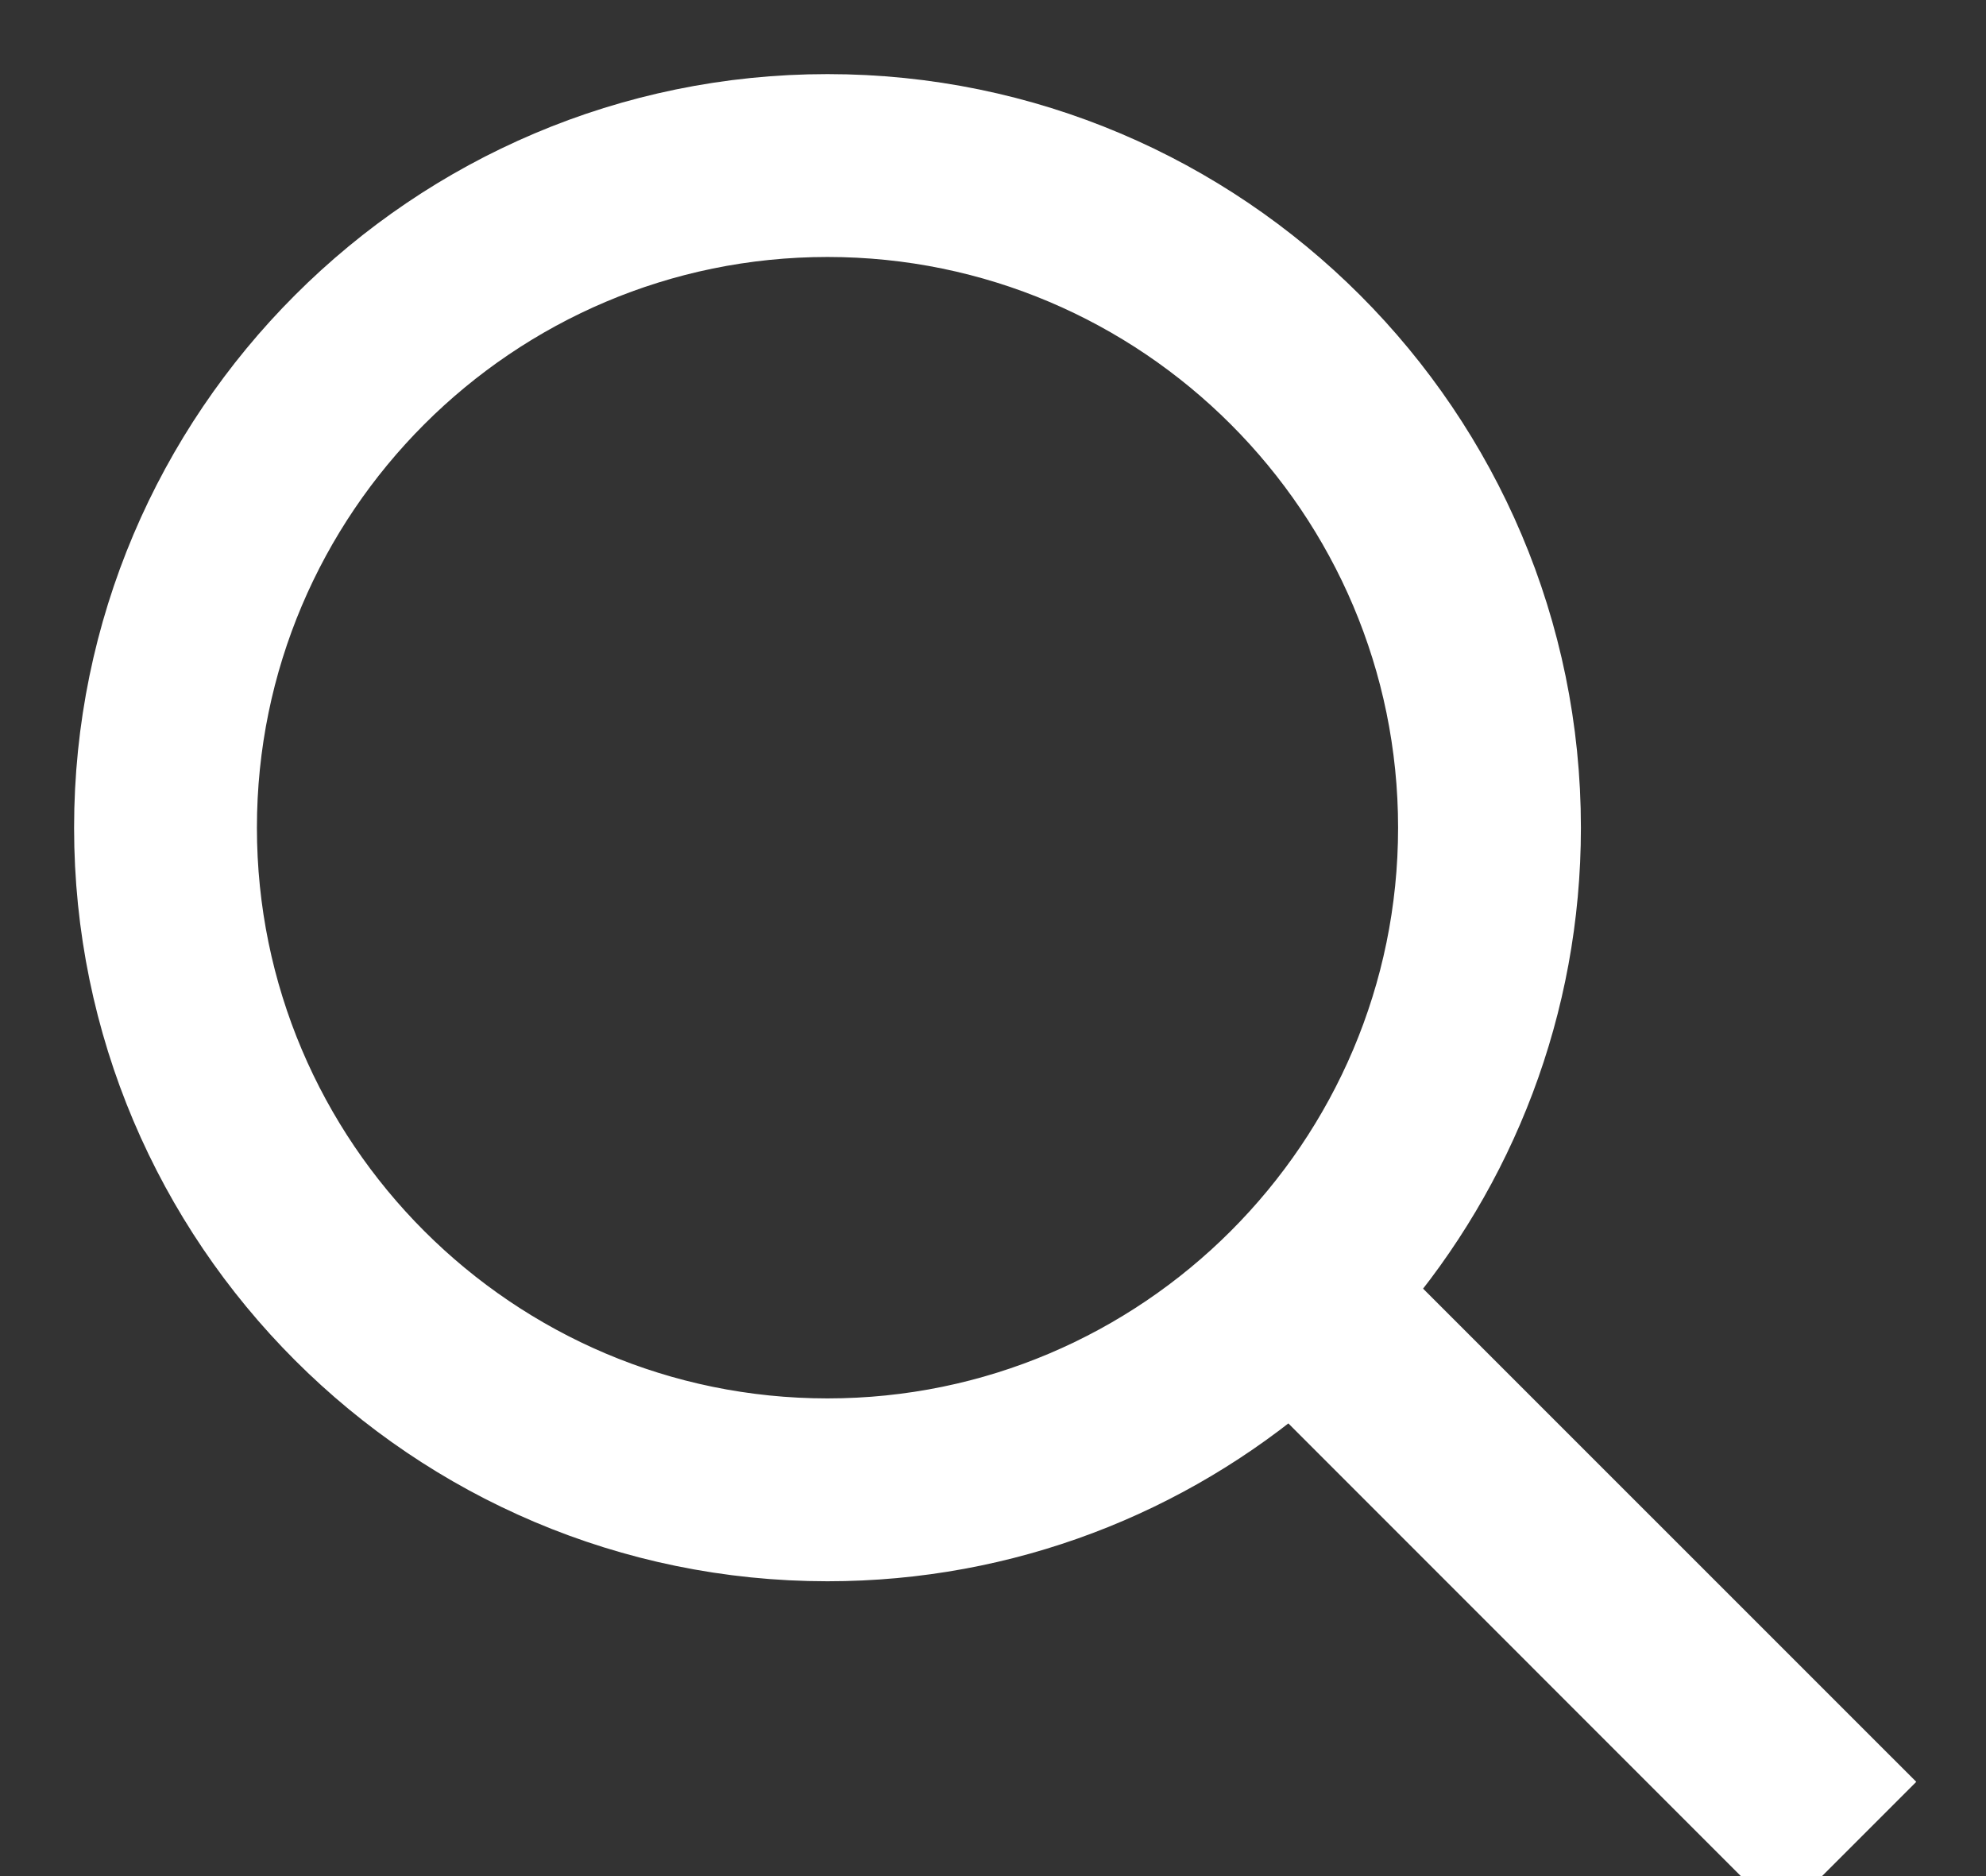 <svg xmlns="http://www.w3.org/2000/svg" width="18" height="17" viewBox="0 0 18 17">
  <rect x="0" y="0" width="18" height="17" fill="#333333" stroke="none"/>
  <path fill="#FFF" fill-rule="evenodd" stroke="#FFF" stroke-width=".727" d="M11.409,10.702 C12.379,9.571 12.965,8.103 12.965,6.5 C12.965,2.936 10.065,0.035 6.5,0.035 C2.936,0.035 0.035,2.936 0.035,6.5 C0.035,10.065 2.936,12.965 6.5,12.965 C8.103,12.965 9.571,12.379 10.702,11.409 L15.146,15.854 L15.854,15.146 L11.409,10.702 Z M6.5,0.965 C3.448,0.965 0.965,3.448 0.965,6.5 C0.965,9.552 3.448,12.035 6.5,12.035 C9.552,12.035 12.035,9.552 12.035,6.5 C12.035,3.448 9.552,0.965 6.5,0.965 L6.5,0.965 Z" transform="translate(1 1)"/>
</svg>
